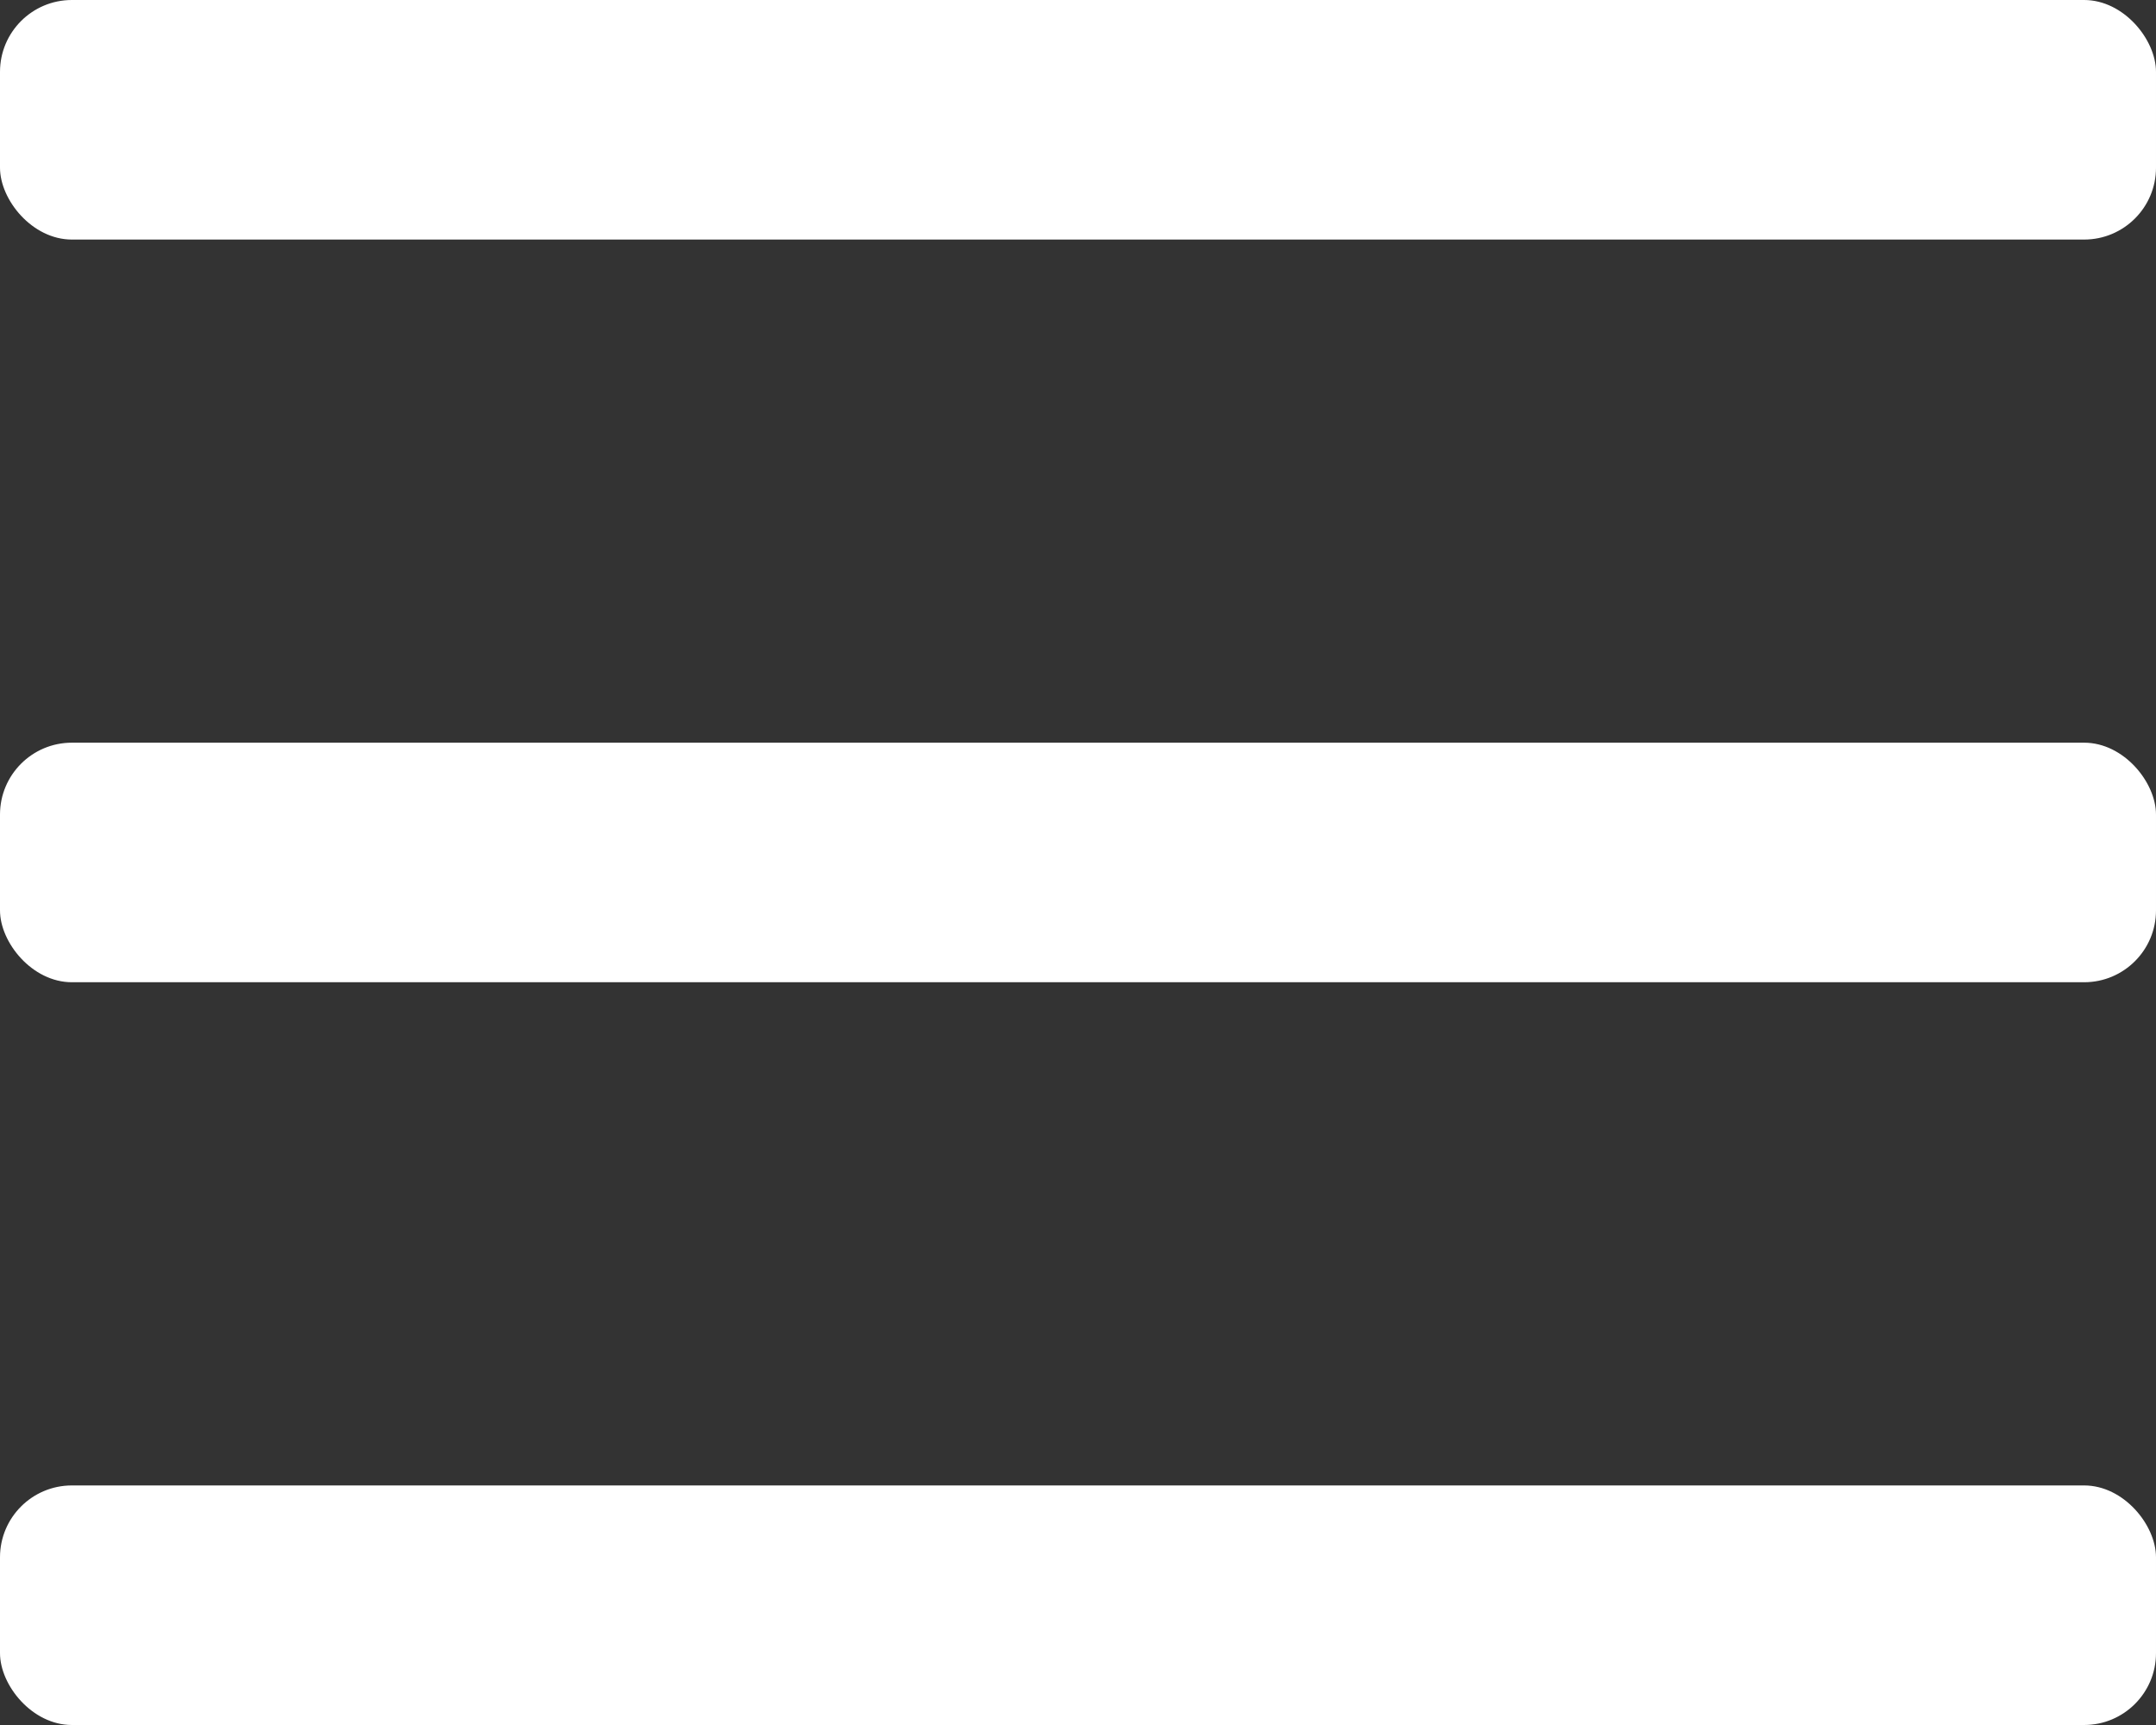 <svg width="30" height="24" viewBox="0 0 30 24" fill="none" xmlns="http://www.w3.org/2000/svg">
  <rect x="0" y="0" width="30" height="24" fill="#333333" stroke="none"/>
  <rect width="30" height="3.333" rx="1" fill="white" />
  <rect y="10.333" width="30" height="3.333" rx="1" fill="white" />
  <rect y="20.667" width="30" height="3.333" rx="1" fill="white" />
</svg>